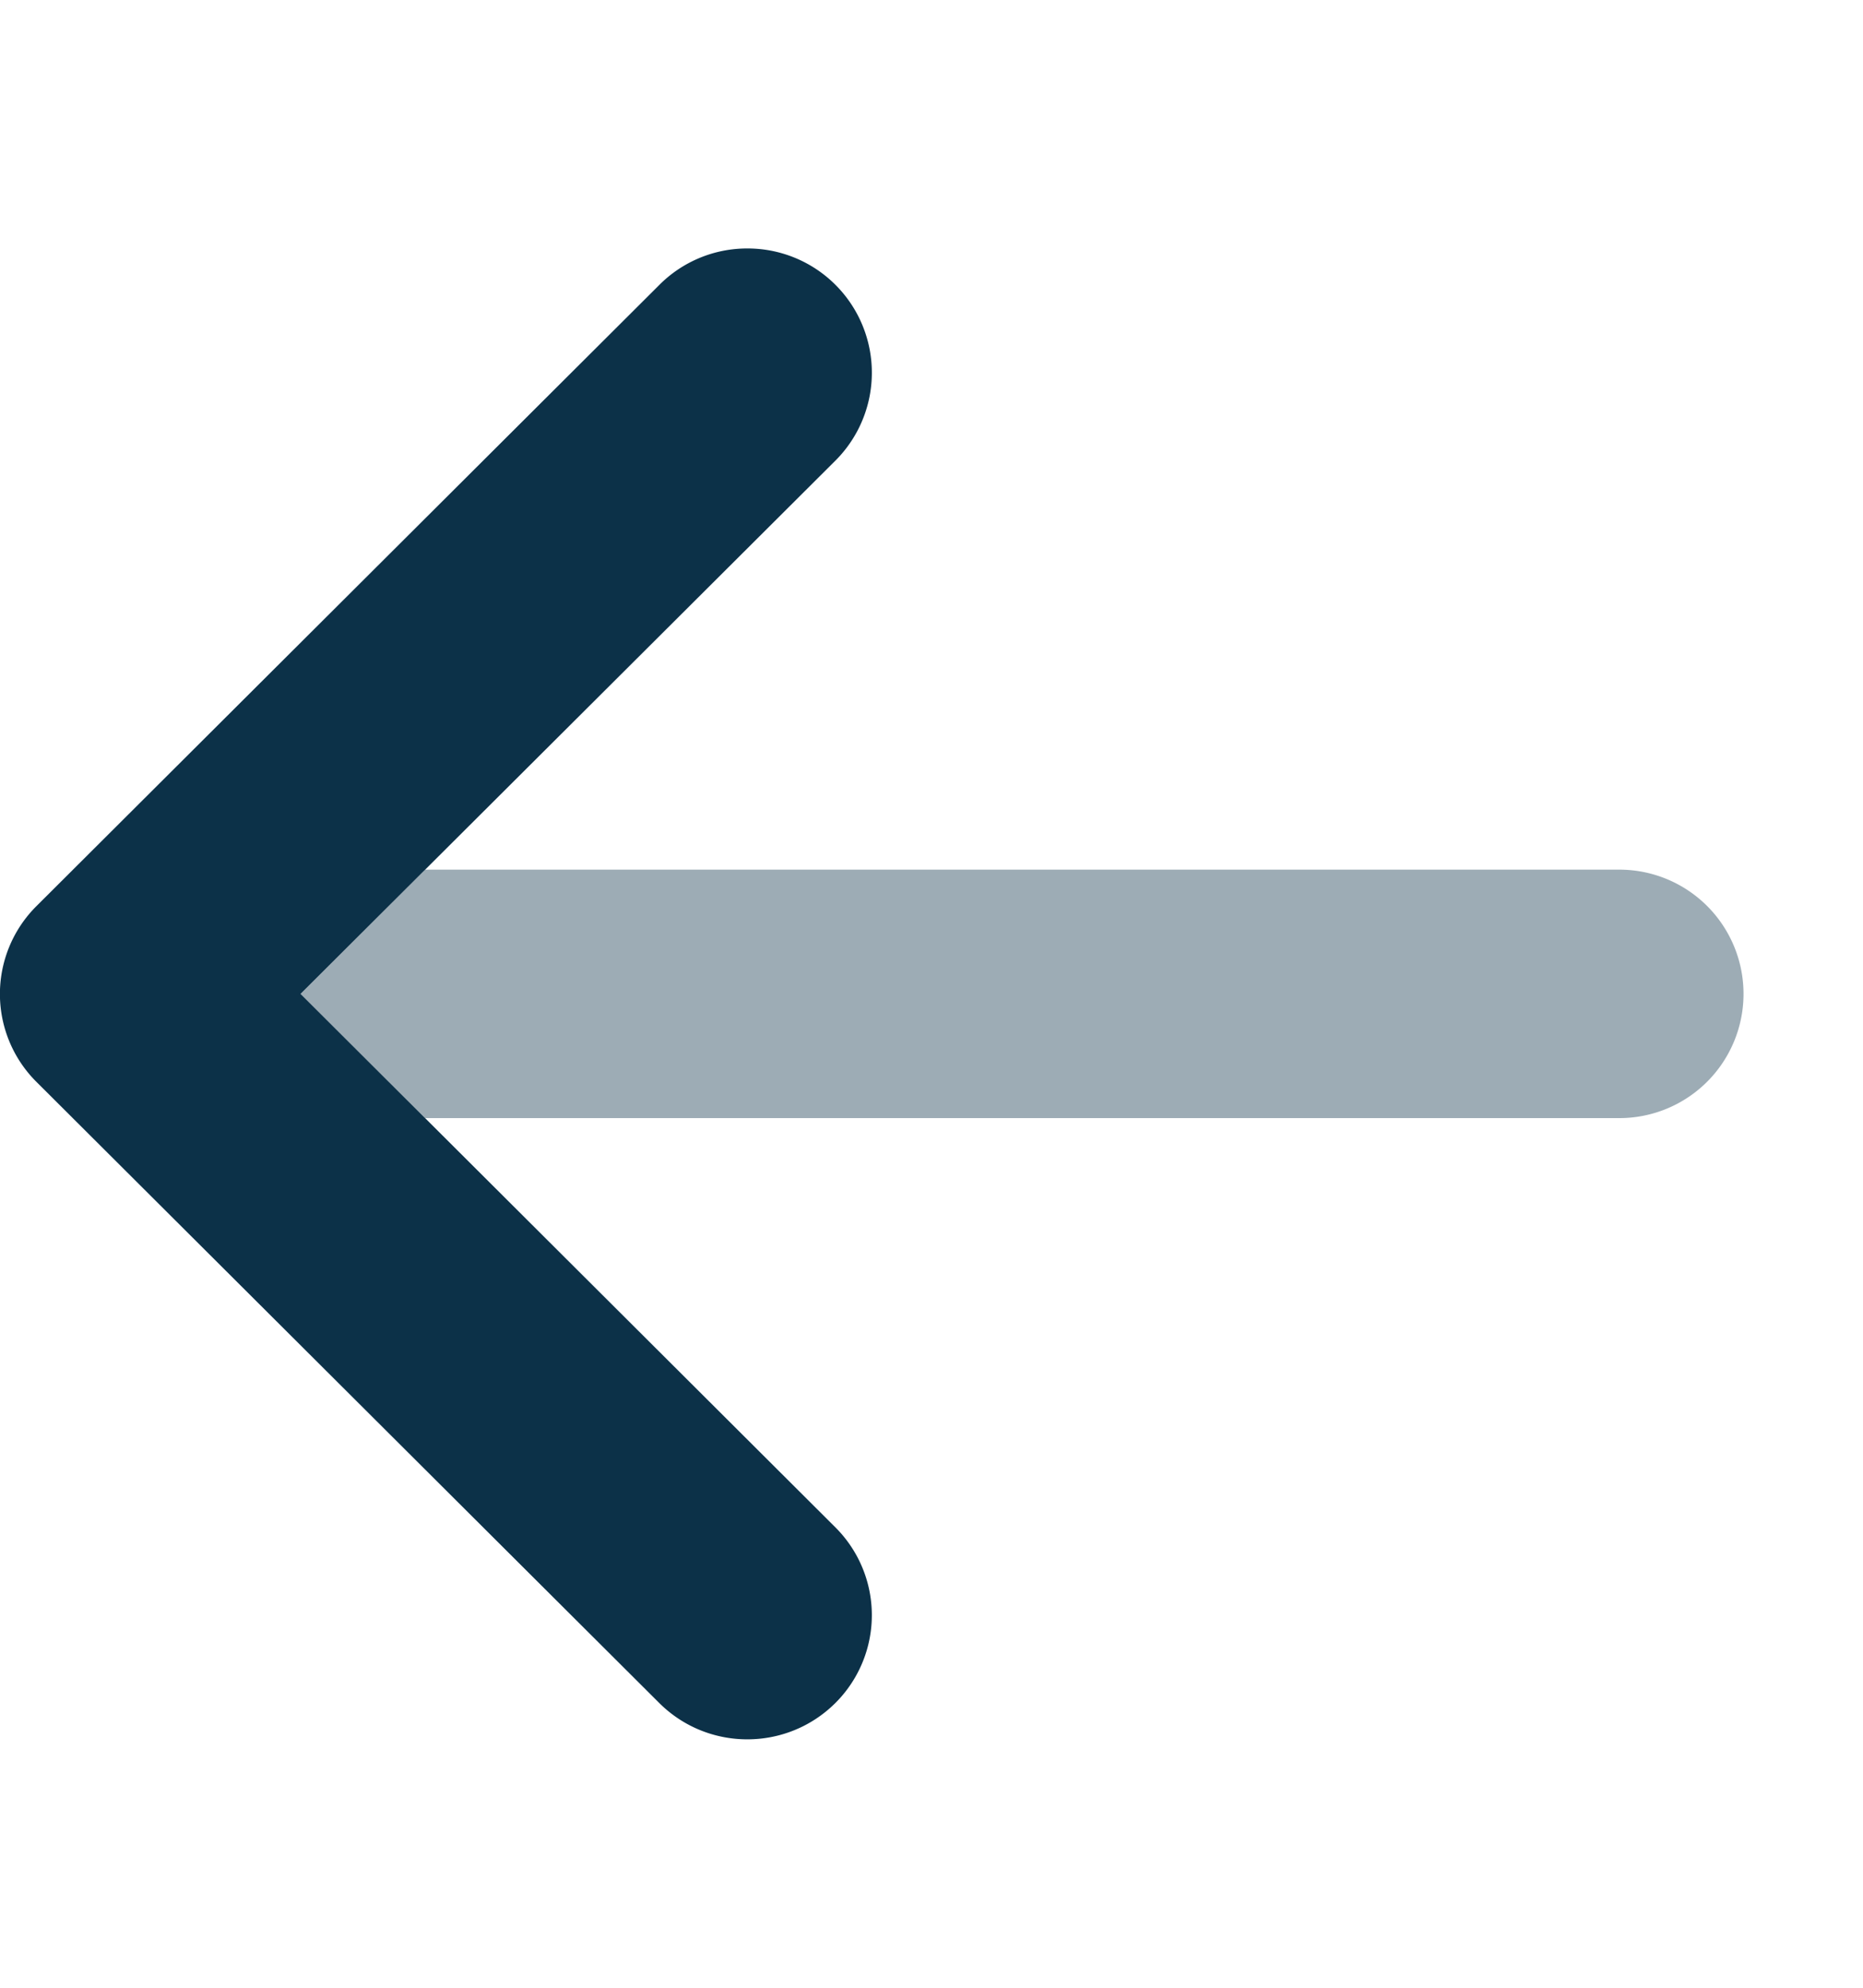 <svg width="15" height="16" viewBox="0 0 15 16" fill="none" xmlns="http://www.w3.org/2000/svg"><g clip-path="url(#a)" fill="#0C3148"><path d="M6.018 2a1 1 0 0 1 .709 1.707L2.42 8l4.306 4.294a.998.998 0 0 1 0 1.414c-.392.39-1.026.39-1.418 0l-5.015-5a.998.998 0 0 1 0-1.414l5.015-5A.997.997 0 0 1 6.018 2Z"/><path opacity=".4" d="M3.423 7h9.615a1 1 0 1 1 0 2H3.423L2.42 8l1.003-1Z"/></g><defs><clipPath id="a"><path fill="#fff" d="M14.041 16H0V0h14.041z"/></clipPath></defs></svg>
